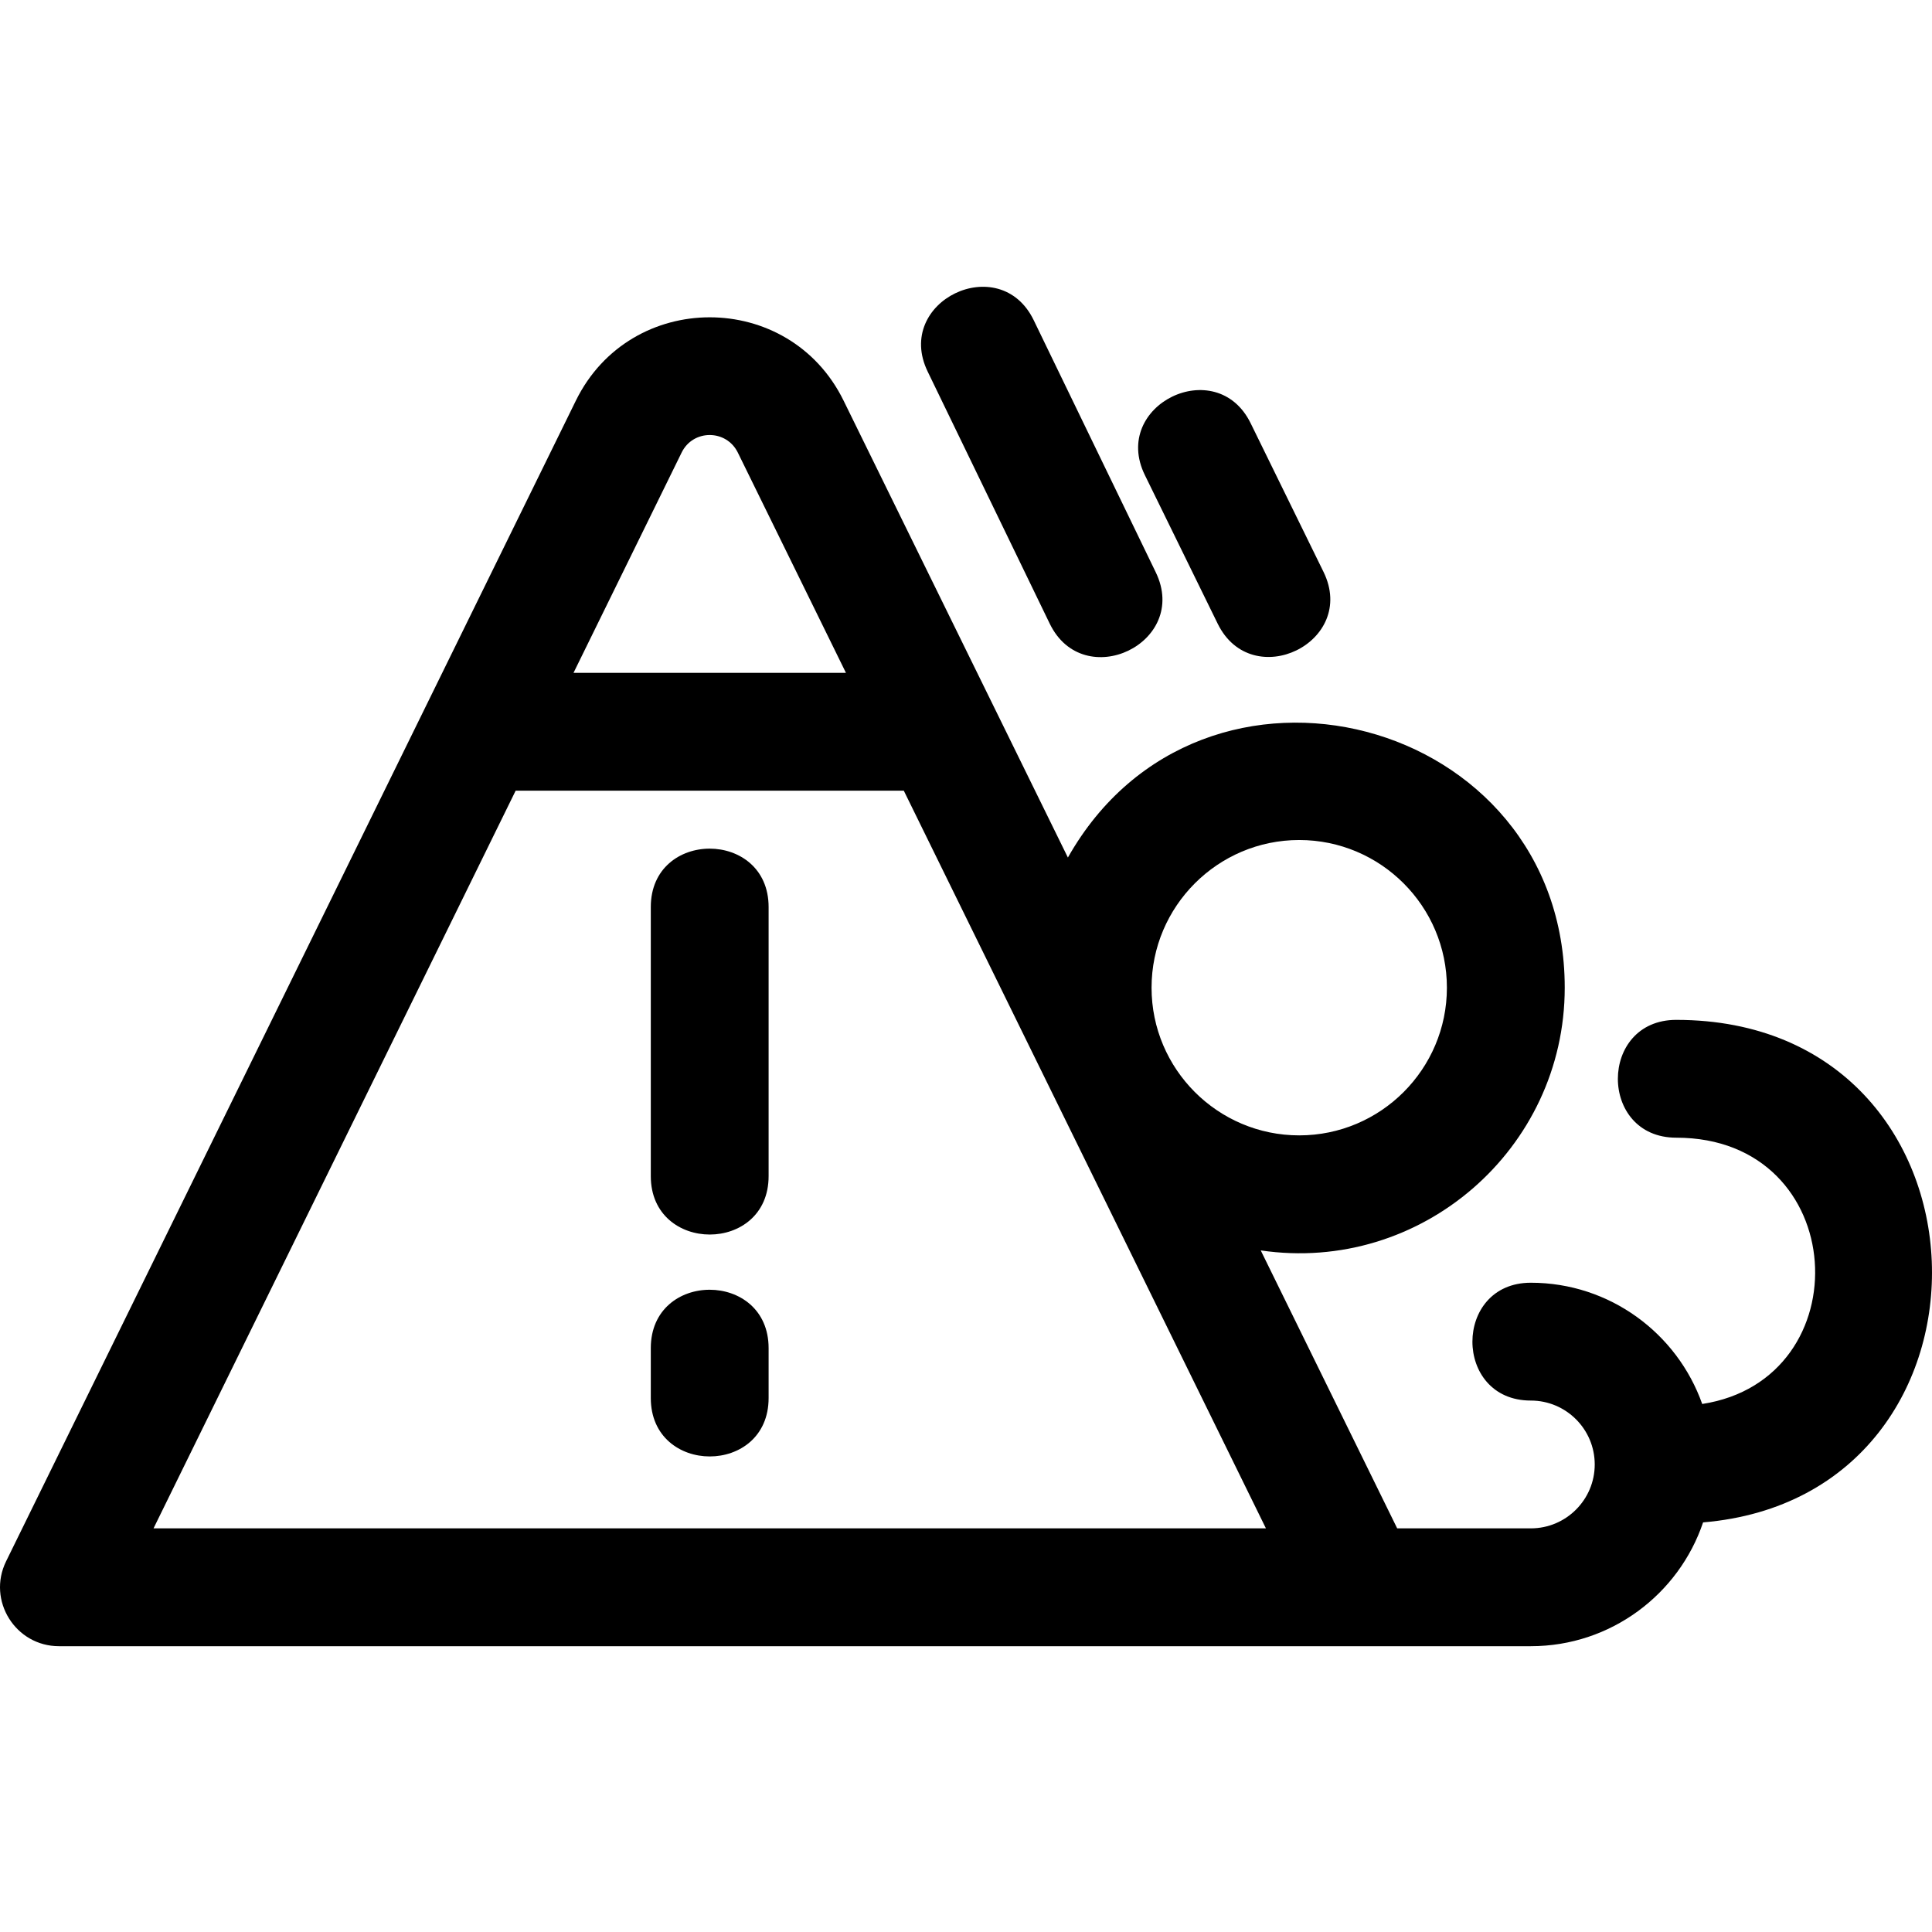 <svg height="512pt" viewBox="0 -76 512.001 512" width="512pt" xmlns="http://www.w3.org/2000/svg"><path d="m278.184 89.262c8.992 18.57 37.172 5.109 28.102-13.609l-32.34-66.797c-8.992-18.562-37.113-4.988-28.105 13.609zm0 0"/><path d="m322.699 89.281c9.078 18.527 37.191 4.934 28.039-13.742l-19.301-39.375c-9.074-18.52-37.129-4.805-28.035 13.742zm0 0"/><path d="m444.234 194.277c-20.629 0-20.652 31.223 0 31.223 46.234 0 49.332 64.047 6.871 70.57-6.621-18.699-24.48-32.133-45.418-32.133-20.625 0-20.656 31.227 0 31.227 9.336 0 16.934 7.586 16.934 16.934 0 9.336-7.598 16.934-16.934 16.934h-35.418l-36.16-73.66c42.492 6.246 80.562-26.875 80.562-69.621 0-72.031-96.184-97.305-131.668-34.492-25.059-51.031-12.332-25.113-59.441-121.082-14.43-29.441-56.496-29.457-70.953 0-3.645 7.418-148.328 302.156-150.996 307.59-5.086 10.371 2.48 22.492 14.02 22.492h390.055c21.184 0 39.211-13.75 45.641-32.785.004-.008.004-.016.008-.023 83.742-7.047 80.234-133.172-7.102-133.172zm-99.926-47.664c21.59 0 39.137 17.562 39.137 39.137 0 21.59-17.547 39.137-39.137 39.137-21.574 0-39.133-17.547-39.133-39.137 0-21.574 17.559-39.137 39.133-39.137zm-207.656-13.07h102.867l95.965 195.488h-294.797zm58.879-89.605 28.656 58.379h-72.203l28.652-58.379c3.035-6.211 11.852-6.195 14.895 0zm0 0"/><path d="m203.691 235.68v-71.297c0-20.633-31.223-20.656-31.223 0v71.297c0 20.621 31.223 20.672 31.223 0zm0 0"/><path d="m203.691 294.488v-13.207c0-20.633-31.223-20.656-31.223 0v13.207c0 20.621 31.223 20.672 31.223 0zm0 0"/></svg>